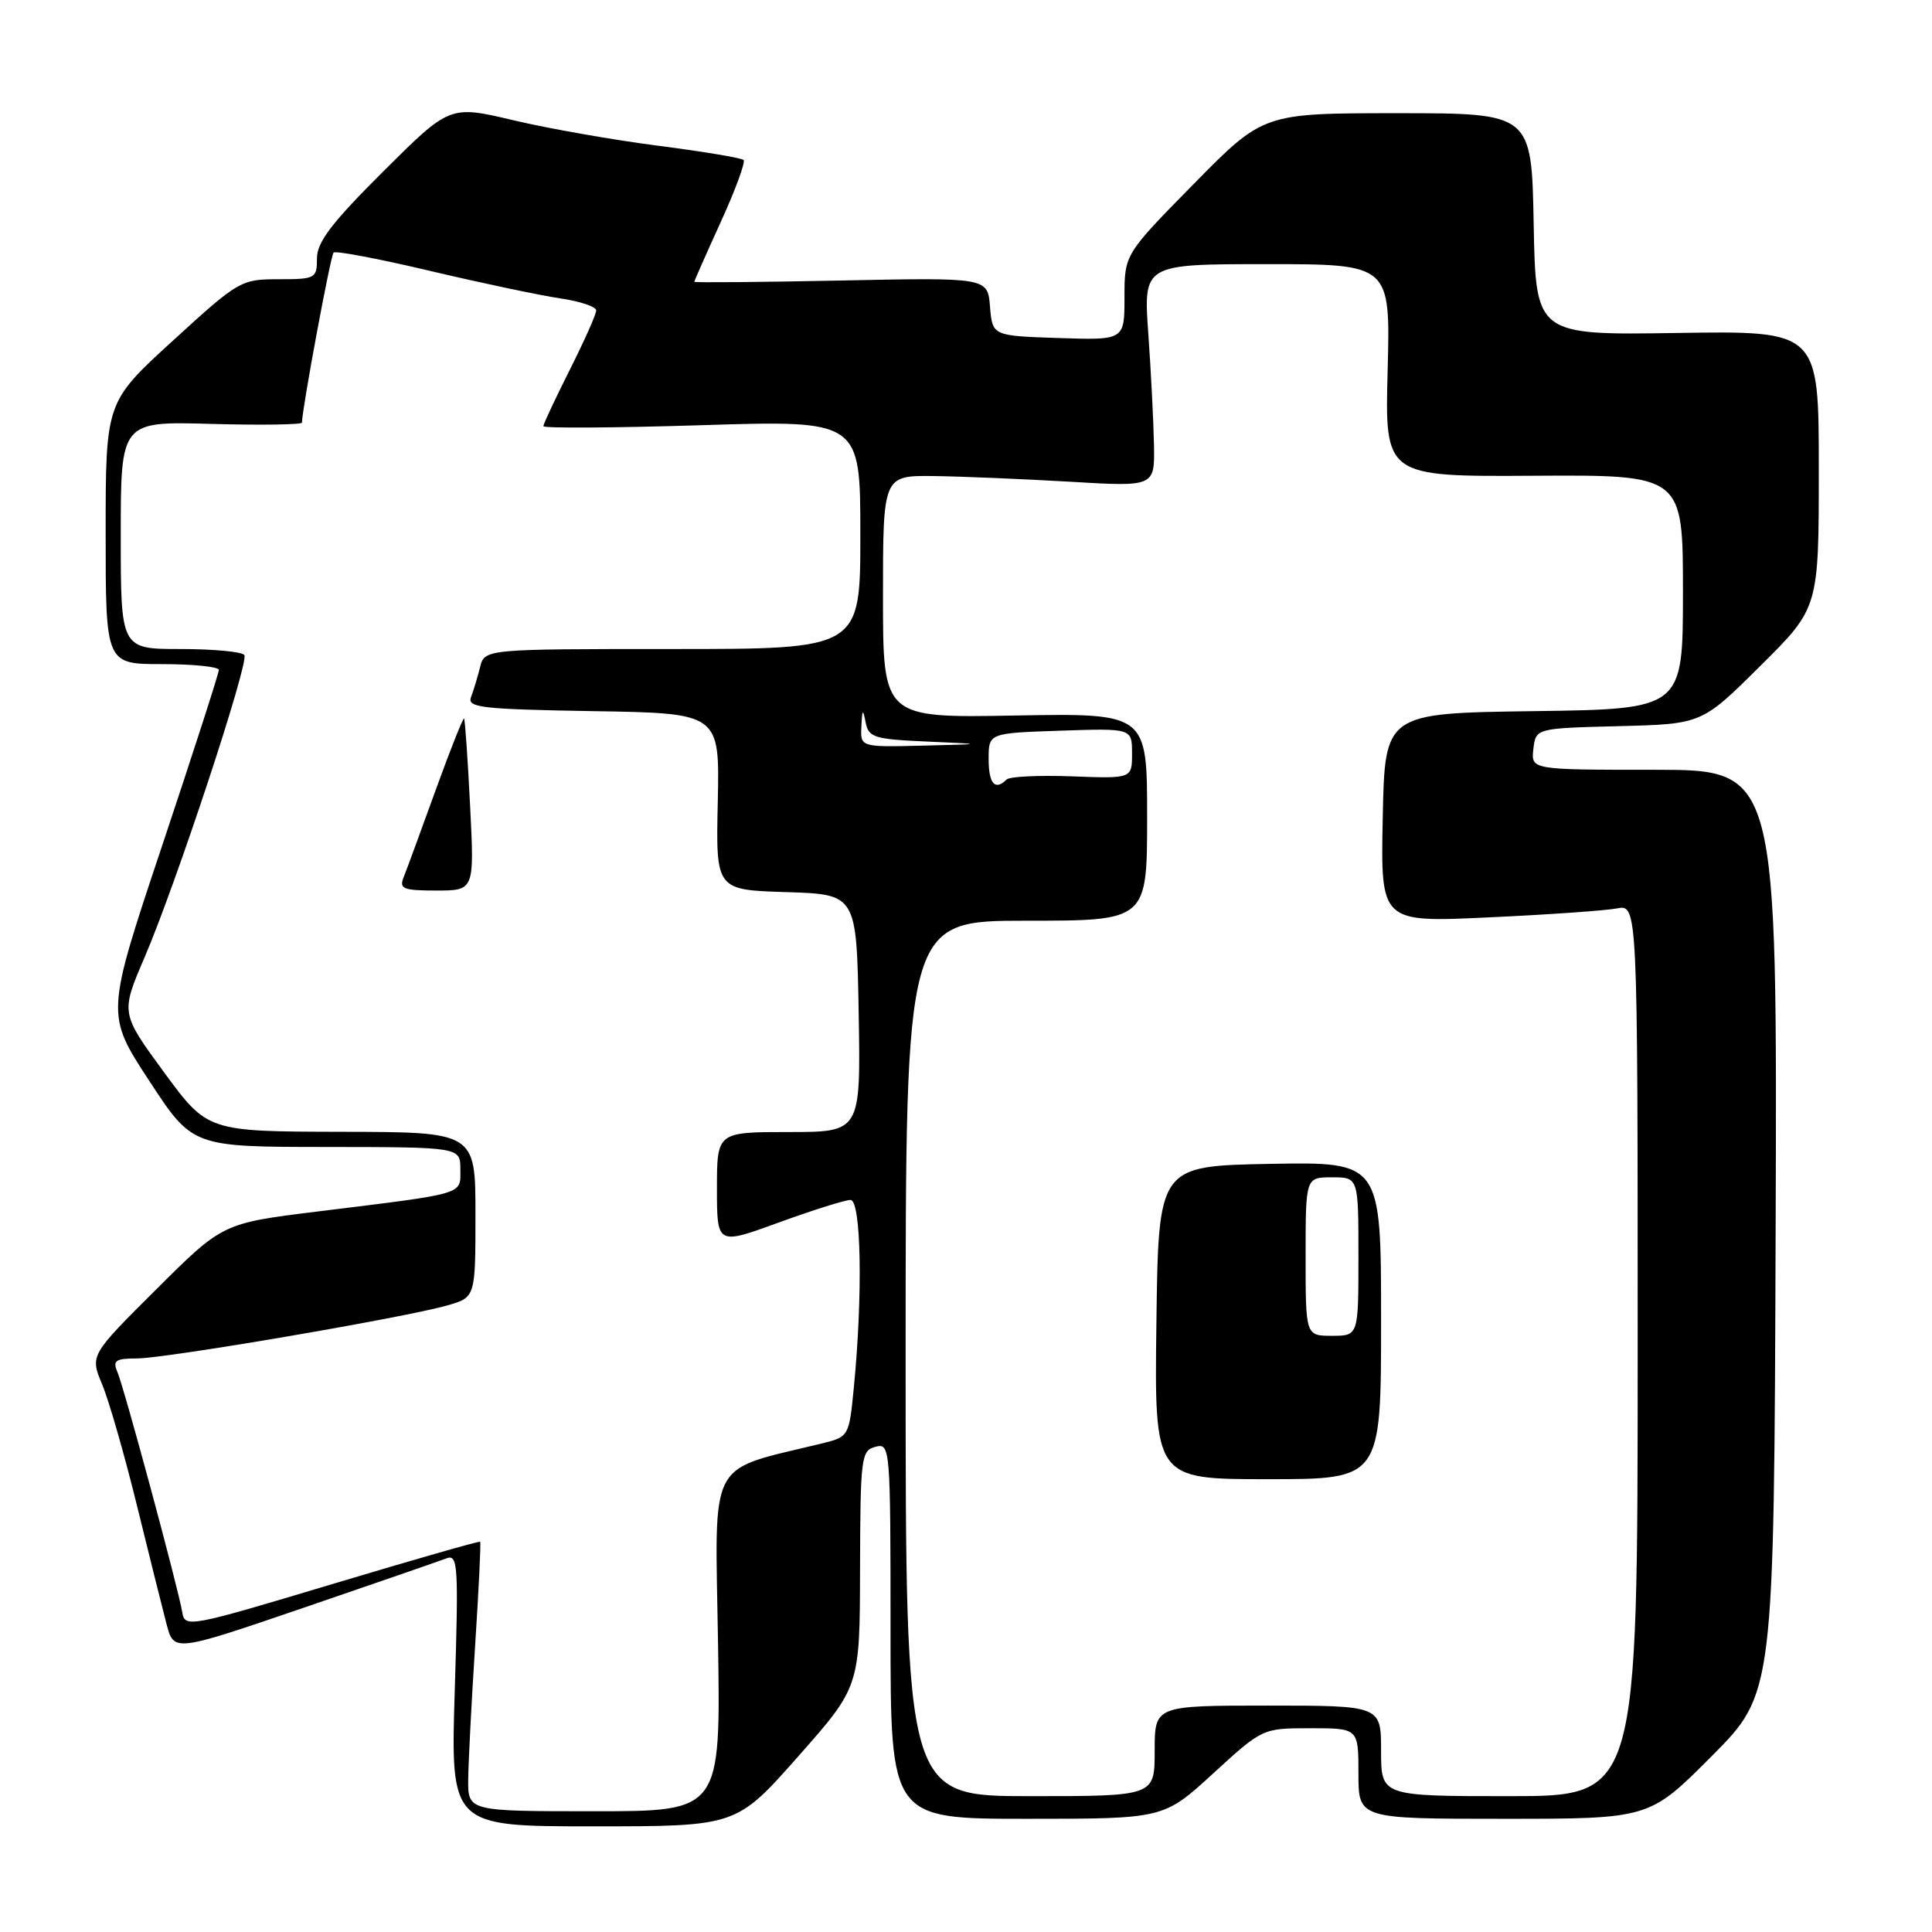 <?xml version="1.0" encoding="UTF-8" standalone="no"?>
<!DOCTYPE svg PUBLIC "-//W3C//DTD SVG 1.1//EN" "http://www.w3.org/Graphics/SVG/1.1/DTD/svg11.dtd" >
<svg xmlns="http://www.w3.org/2000/svg" xmlns:xlink="http://www.w3.org/1999/xlink" version="1.1" viewBox="0 0 256 256">
 <g >
 <path fill="currentColor"
d=" M 105.75 232.75 C 113.93 223.50 113.93 223.50 113.96 207.87 C 114.00 193.09 114.11 192.20 116.00 191.71 C 117.96 191.20 118.00 191.68 118.00 216.09 C 118.00 241.00 118.00 241.00 136.10 241.00 C 154.19 241.00 154.19 241.00 160.74 235.00 C 167.29 229.00 167.29 229.00 173.64 229.00 C 180.00 229.00 180.00 229.00 180.00 235.00 C 180.00 241.00 180.00 241.00 199.27 241.00 C 218.54 241.00 218.54 241.00 226.81 232.70 C 235.07 224.39 235.07 224.39 235.28 163.20 C 235.50 102.00 235.50 102.00 219.18 102.00 C 202.87 102.00 202.87 102.00 203.18 99.25 C 203.50 96.50 203.50 96.50 214.50 96.22 C 225.50 95.94 225.50 95.94 233.25 88.24 C 241.00 80.55 241.00 80.55 241.00 62.19 C 241.00 43.83 241.00 43.83 222.25 44.12 C 203.50 44.41 203.50 44.41 203.22 29.70 C 202.95 15.00 202.95 15.00 185.17 15.00 C 167.40 15.00 167.40 15.00 158.20 24.35 C 149.00 33.70 149.00 33.70 149.00 39.39 C 149.00 45.08 149.00 45.08 140.25 44.79 C 131.50 44.50 131.50 44.50 131.18 40.63 C 130.87 36.77 130.87 36.77 111.43 37.17 C 100.74 37.39 92.00 37.46 92.00 37.34 C 92.00 37.21 93.58 33.64 95.51 29.40 C 97.45 25.16 98.80 21.47 98.53 21.20 C 98.26 20.93 93.19 20.08 87.27 19.32 C 81.35 18.56 72.70 17.04 68.05 15.94 C 59.60 13.94 59.60 13.94 50.80 22.70 C 43.96 29.51 42.00 32.07 42.00 34.23 C 42.00 36.89 41.81 37.00 36.91 37.00 C 31.93 37.00 31.61 37.18 22.91 45.14 C 14.00 53.28 14.00 53.28 14.00 70.64 C 14.00 88.00 14.00 88.00 21.50 88.00 C 25.62 88.00 29.00 88.35 29.00 88.77 C 29.00 89.20 25.63 99.64 21.51 111.98 C 14.01 134.41 14.01 134.41 19.76 143.19 C 25.50 151.97 25.50 151.97 43.25 151.98 C 61.00 152.00 61.00 152.00 61.00 154.95 C 61.00 158.35 61.92 158.08 42.00 160.54 C 29.50 162.09 29.50 162.09 20.71 170.84 C 11.93 179.58 11.93 179.58 13.53 183.43 C 14.42 185.54 16.48 192.72 18.12 199.38 C 19.75 206.05 21.54 213.17 22.07 215.21 C 23.05 218.91 23.05 218.91 40.28 213.02 C 49.75 209.78 58.25 206.84 59.16 206.49 C 60.68 205.91 60.77 207.37 60.26 223.93 C 59.70 242.00 59.70 242.00 78.63 242.00 C 97.57 242.00 97.57 242.00 105.75 232.75 Z  M 62.04 235.75 C 62.07 233.41 62.48 225.43 62.96 218.00 C 63.44 210.57 63.74 204.41 63.62 204.29 C 63.51 204.17 54.66 206.71 43.96 209.92 C 25.02 215.61 24.49 215.71 24.15 213.63 C 23.63 210.48 16.43 183.79 15.54 181.75 C 14.91 180.28 15.32 180.00 18.14 180.00 C 21.97 180.00 53.58 174.60 59.25 172.98 C 63.00 171.91 63.00 171.91 63.00 160.95 C 63.00 150.00 63.00 150.00 45.25 149.97 C 27.50 149.93 27.50 149.93 21.74 142.09 C 15.99 134.24 15.99 134.24 19.15 126.87 C 23.34 117.11 33.01 87.82 32.38 86.80 C 32.10 86.36 28.31 86.00 23.94 86.00 C 16.00 86.00 16.00 86.00 16.00 70.92 C 16.00 55.83 16.00 55.83 28.00 56.17 C 34.60 56.35 40.01 56.27 40.01 56.00 C 40.04 54.12 43.80 33.86 44.20 33.47 C 44.47 33.20 50.27 34.30 57.09 35.92 C 63.92 37.53 71.64 39.16 74.25 39.54 C 76.86 39.92 79.00 40.64 79.00 41.14 C 79.00 41.64 77.42 45.18 75.50 49.00 C 73.58 52.82 72.00 56.18 72.00 56.47 C 72.00 56.76 81.45 56.70 93.00 56.34 C 114.00 55.68 114.00 55.68 114.00 70.84 C 114.00 86.00 114.00 86.00 89.11 86.00 C 64.22 86.00 64.22 86.00 63.61 88.41 C 63.28 89.73 62.74 91.52 62.41 92.38 C 61.88 93.76 63.82 93.98 78.58 94.23 C 95.36 94.50 95.36 94.50 95.11 106.21 C 94.85 117.92 94.85 117.92 104.18 118.21 C 113.50 118.50 113.50 118.50 113.78 134.25 C 114.05 150.00 114.05 150.00 104.53 150.00 C 95.00 150.00 95.00 150.00 95.00 157.49 C 95.00 164.98 95.00 164.98 103.19 161.99 C 107.70 160.35 111.97 159.00 112.69 159.00 C 114.12 159.00 114.34 171.63 113.13 183.94 C 112.51 190.30 112.45 190.39 109.00 191.24 C 93.57 195.02 94.75 192.78 95.14 217.56 C 95.50 240.00 95.50 240.00 78.75 240.00 C 62.00 240.00 62.00 240.00 62.04 235.75 Z  M 62.29 106.75 C 61.98 100.56 61.62 95.37 61.49 95.21 C 61.37 95.06 59.67 99.33 57.72 104.71 C 55.77 110.10 53.87 115.29 53.48 116.25 C 52.87 117.78 53.43 118.00 57.82 118.00 C 62.86 118.00 62.86 118.00 62.29 106.75 Z  M 120.00 180.00 C 120.00 122.00 120.00 122.00 136.00 122.00 C 152.00 122.00 152.00 122.00 152.00 108.25 C 152.00 94.50 152.00 94.50 134.50 94.81 C 117.00 95.13 117.00 95.13 117.00 79.06 C 117.00 63.00 117.00 63.00 123.75 63.08 C 127.46 63.13 135.56 63.47 141.75 63.83 C 153.00 64.50 153.00 64.50 152.91 59.00 C 152.85 55.98 152.52 49.34 152.16 44.25 C 151.50 35.00 151.50 35.00 167.87 35.00 C 184.24 35.00 184.24 35.00 183.87 49.08 C 183.50 63.16 183.50 63.16 203.25 63.04 C 223.00 62.92 223.00 62.92 223.00 78.44 C 223.00 93.96 223.00 93.96 203.25 94.23 C 183.50 94.50 183.50 94.50 183.22 108.36 C 182.94 122.23 182.94 122.23 197.22 121.56 C 205.07 121.20 212.74 120.66 214.25 120.37 C 217.00 119.84 217.00 119.84 217.00 178.92 C 217.00 238.00 217.00 238.00 200.00 238.00 C 183.00 238.00 183.00 238.00 183.00 232.00 C 183.00 226.00 183.00 226.00 168.00 226.00 C 153.00 226.00 153.00 226.00 153.00 232.00 C 153.00 238.00 153.00 238.00 136.50 238.00 C 120.00 238.00 120.00 238.00 120.00 180.00 Z  M 183.00 174.97 C 183.00 153.95 183.00 153.95 168.25 154.22 C 153.50 154.50 153.50 154.50 153.23 175.25 C 152.96 196.00 152.96 196.00 167.98 196.00 C 183.00 196.00 183.00 196.00 183.00 174.97 Z  M 131.00 100.57 C 131.00 97.14 131.00 97.14 140.50 96.82 C 150.00 96.50 150.00 96.50 150.00 99.84 C 150.00 103.17 150.00 103.17 142.05 102.87 C 137.67 102.71 133.77 102.89 133.38 103.29 C 131.85 104.82 131.00 103.85 131.00 100.57 Z  M 114.14 96.25 C 114.25 93.95 114.34 93.86 114.70 95.71 C 115.09 97.72 115.81 97.95 122.81 98.26 C 130.50 98.60 130.50 98.60 122.25 98.80 C 114.00 99.00 114.00 99.00 114.14 96.25 Z  M 173.00 166.50 C 173.00 156.00 173.00 156.00 176.50 156.00 C 180.00 156.00 180.00 156.00 180.00 166.50 C 180.00 177.00 180.00 177.00 176.50 177.00 C 173.00 177.00 173.00 177.00 173.00 166.50 Z "/>
</g>
</svg>